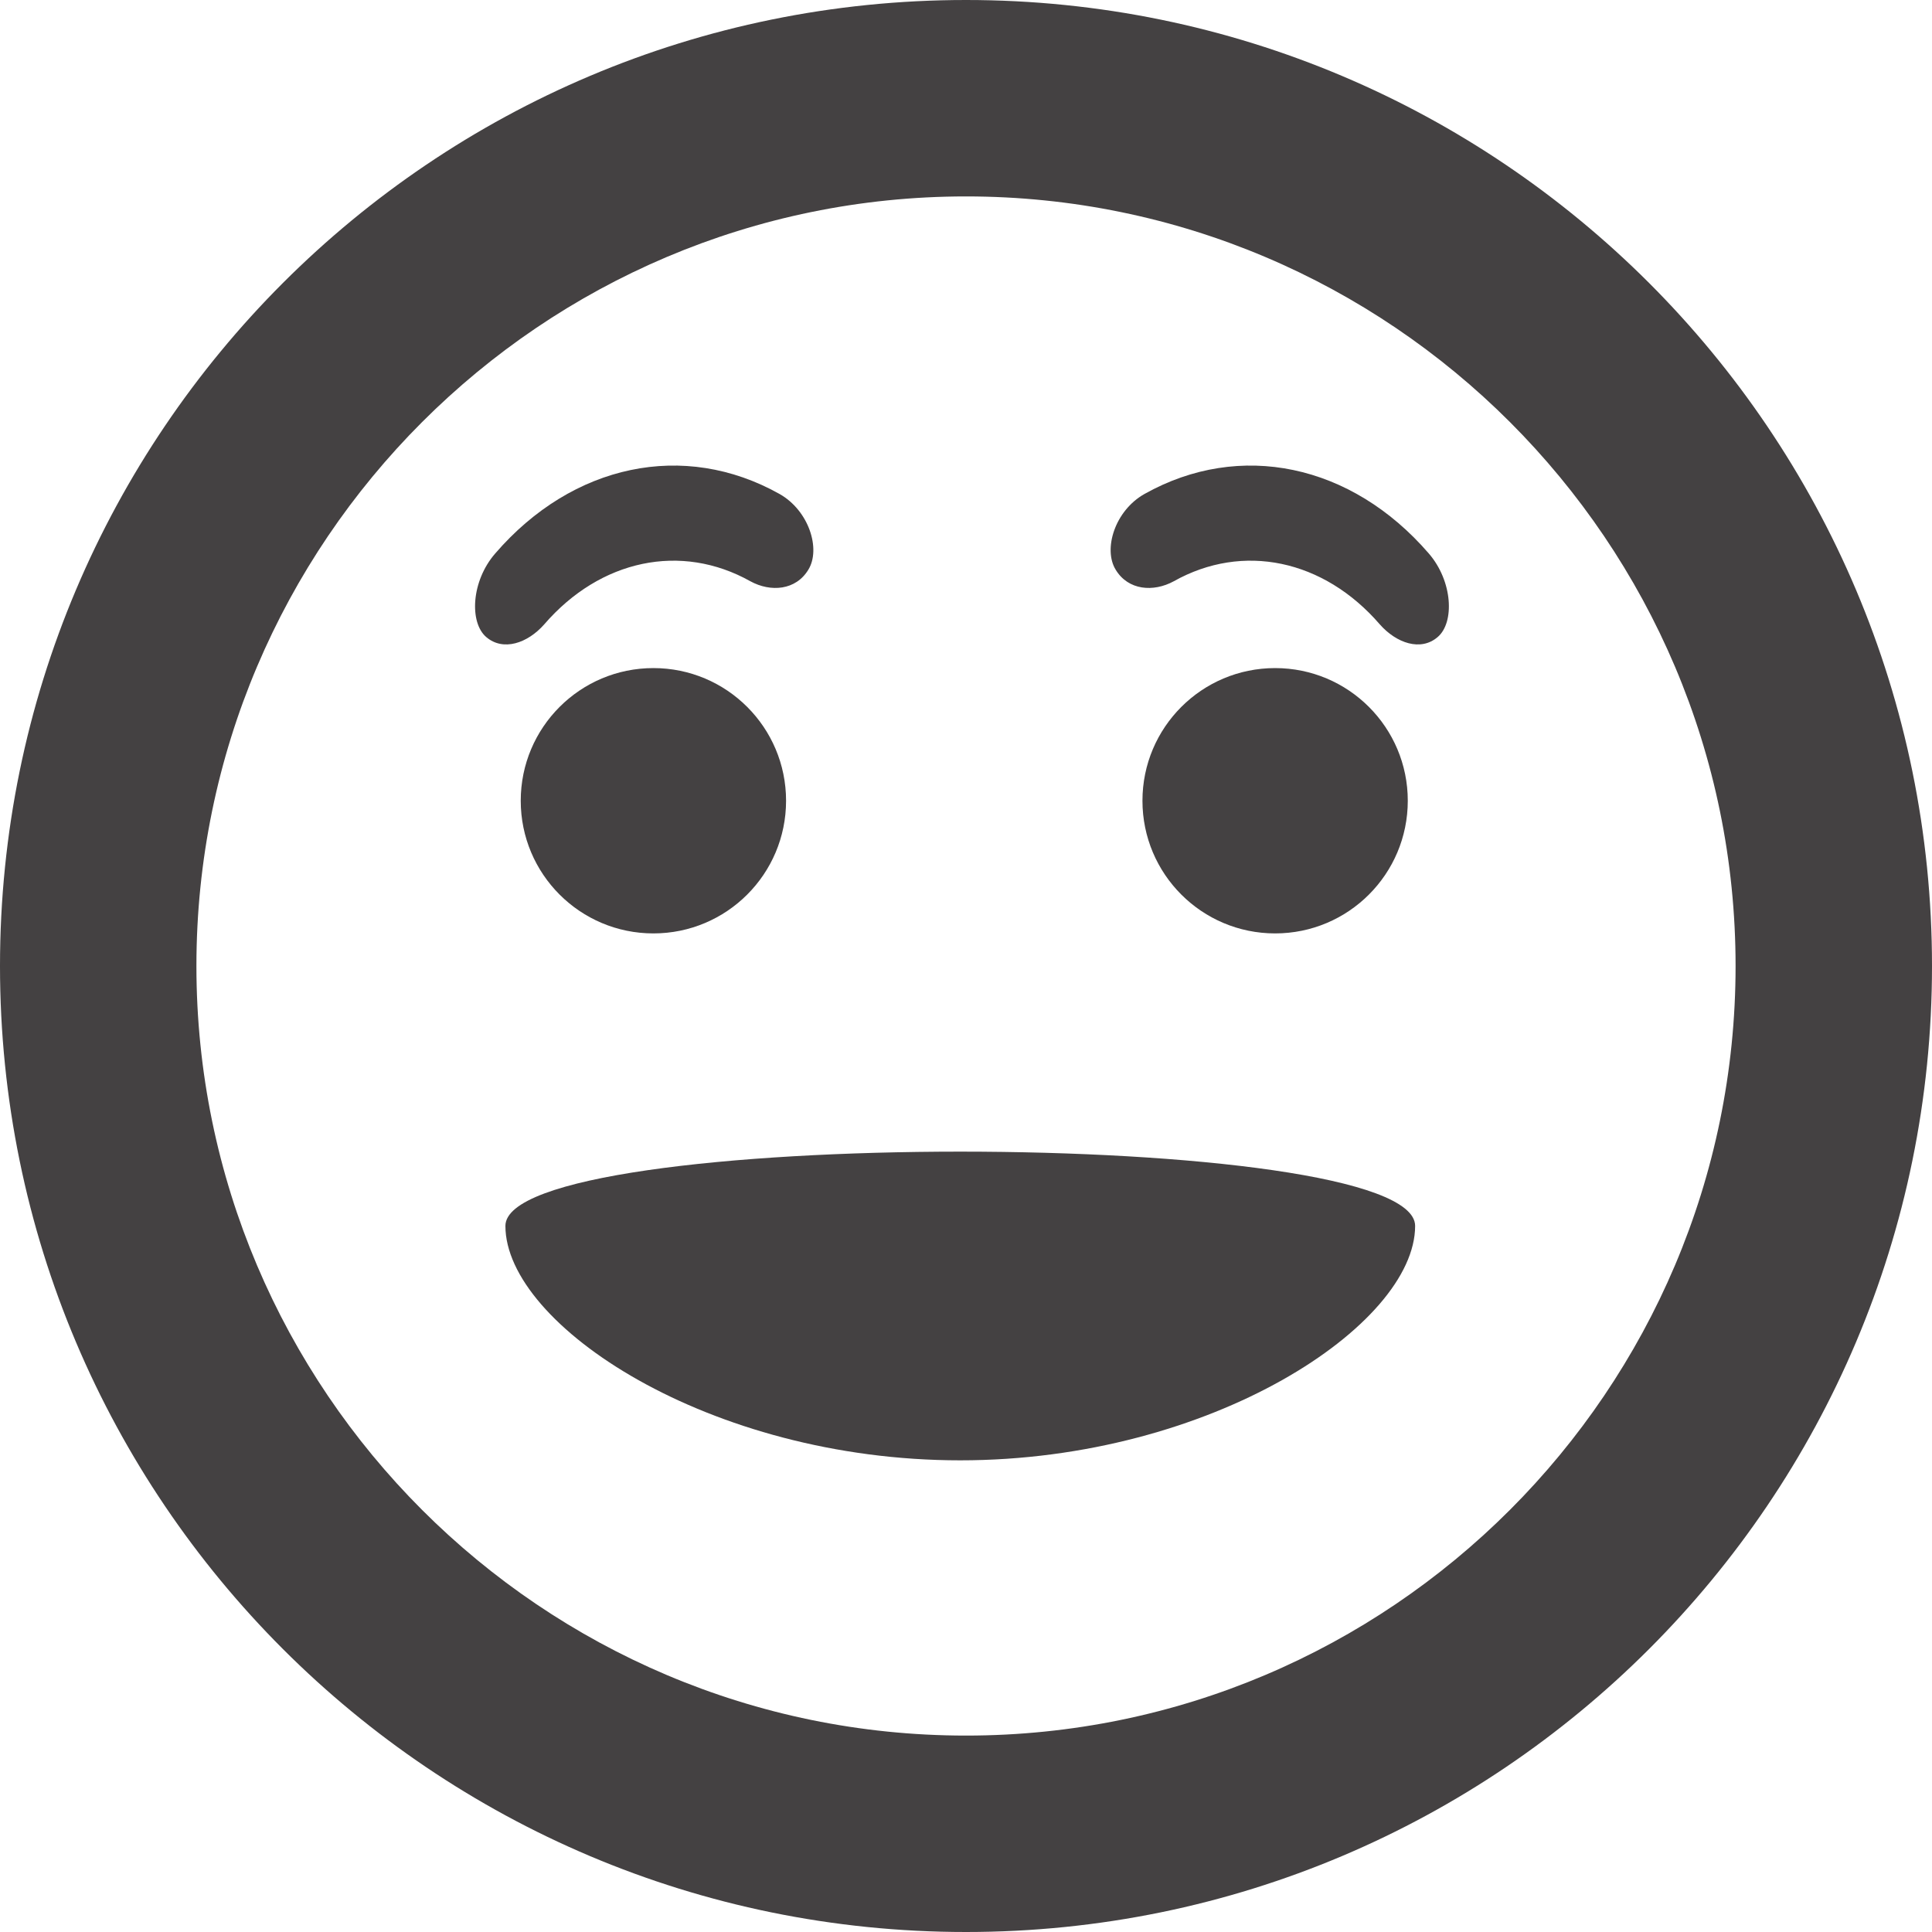 <?xml version="1.0" encoding="UTF-8" standalone="no"?>
<!-- Created with Inkscape (http://www.inkscape.org/) -->

<svg
   xmlns:dc="http://purl.org/dc/elements/1.1/"
   xmlns:cc="http://creativecommons.org/ns#"
   xmlns:rdf="http://www.w3.org/1999/02/22-rdf-syntax-ns#"
   xmlns:svg="http://www.w3.org/2000/svg"
   xmlns="http://www.w3.org/2000/svg"
   xmlns:sodipodi="http://sodipodi.sourceforge.net/DTD/sodipodi-0.dtd"
   xmlns:inkscape="http://www.inkscape.org/namespaces/inkscape"
   width="15"
   height="15"
   id="svg3680"
   version="1.1"
   inkscape:version="0.48.4 r9939"
   sodipodi:docname="excited.svg">
  <defs
     id="defs3682" />
  <sodipodi:namedview
     id="base"
     pagecolor="#ffffff"
     bordercolor="#666666"
     borderopacity="1.0"
     inkscape:pageopacity="0.0"
     inkscape:pageshadow="2"
     inkscape:zoom="9.0038264"
     inkscape:cx="1.7516039"
     inkscape:cy="3.6106809"
     inkscape:current-layer="layer1"
     showgrid="true"
     inkscape:grid-bbox="true"
     inkscape:document-units="px"
     inkscape:window-width="1236"
     inkscape:window-height="681"
     inkscape:window-x="52"
     inkscape:window-y="52"
     inkscape:window-maximized="0" />
  <g
     id="layer1"
     inkscape:label="Layer 1"
     inkscape:groupmode="layer"
     transform="translate(0,-1)">
    <path
       inkscape:connector-curvature="0"
       d="M 7.5,1 C 3.358,1 0,4.358 0,8.5 0,12.642 3.358,16 7.5,16 11.642,16 15,12.642 15,8.5 15,4.358 11.642,1 7.5,1 l 0,0 z m 0,1.525 c 3.295,0 5.975,2.68 5.975,5.975 0,3.294 -2.68,5.975 -5.975,5.975 -3.294,0 -5.975,-2.68 -5.975,-5.975 0,-3.294 2.68,-5.975 5.975,-5.975"
       style="fill:#444142;fill-opacity:1;fill-rule:nonzero;stroke:none"
       id="path2997" />
    <path
       inkscape:connector-curvature="0"
       d="m 10.987,10.518 c 0,0.768 -1.581,1.82 -3.532,1.82 -1.95,0 -3.531,-1.052 -3.531,-1.82 0,-0.769 7.063,-0.769 7.063,0"
       style="fill:#444142;fill-opacity:1;fill-rule:nonzero;stroke:none"
       id="path2999" />
    <path
       inkscape:connector-curvature="0"
       d="m 6.103,7.217 c 0,0.569 -0.461,1.03 -1.03,1.03 -0.569,0 -1.03,-0.461 -1.03,-1.03 0,-0.569 0.461,-1.03 1.03,-1.03 0.569,0 1.03,0.461 1.03,1.03"
       style="fill:#444142;fill-opacity:1;fill-rule:nonzero;stroke:none"
       id="path3001" />
    <path
       inkscape:connector-curvature="0"
       d="m 10.93,7.217 c 0,0.569 -0.461,1.03 -1.03,1.03 -0.569,0 -1.03,-0.461 -1.03,-1.03 0,-0.569 0.461,-1.03 1.03,-1.03 0.569,0 1.03,0.461 1.03,1.03"
       style="fill:#444142;fill-opacity:1;fill-rule:nonzero;stroke:none"
       id="path3003" />
    <path
       inkscape:connector-curvature="0"
       d="m 6.276,5.423 c -0.097,0.161 -0.293,0.176 -0.45,0.09 C 5.289,5.212 4.661,5.343 4.225,5.848 4.096,5.994 3.907,6.059 3.775,5.946 l 0,0 C 3.644,5.834 3.657,5.513 3.845,5.297 4.446,4.601 5.312,4.42 6.052,4.835 6.282,4.965 6.374,5.264 6.276,5.423 l 0,0"
       style="fill:#444142;fill-opacity:1;fill-rule:nonzero;stroke:none"
       id="path3005" />
    <path
       inkscape:connector-curvature="0"
       d="m 8.662,5.423 c 0.097,0.161 0.293,0.176 0.451,0.09 0.536,-0.301 1.164,-0.17 1.6,0.335 0.129,0.146 0.318,0.211 0.449,0.098 l 0,0 C 11.294,5.834 11.28,5.513 11.093,5.297 10.492,4.601 9.626,4.42 8.886,4.835 8.655,4.965 8.564,5.264 8.662,5.423 l 0,0"
       style="fill:#444142;fill-opacity:1;fill-rule:nonzero;stroke:none"
       id="path3007" />
  </g>
</svg>
